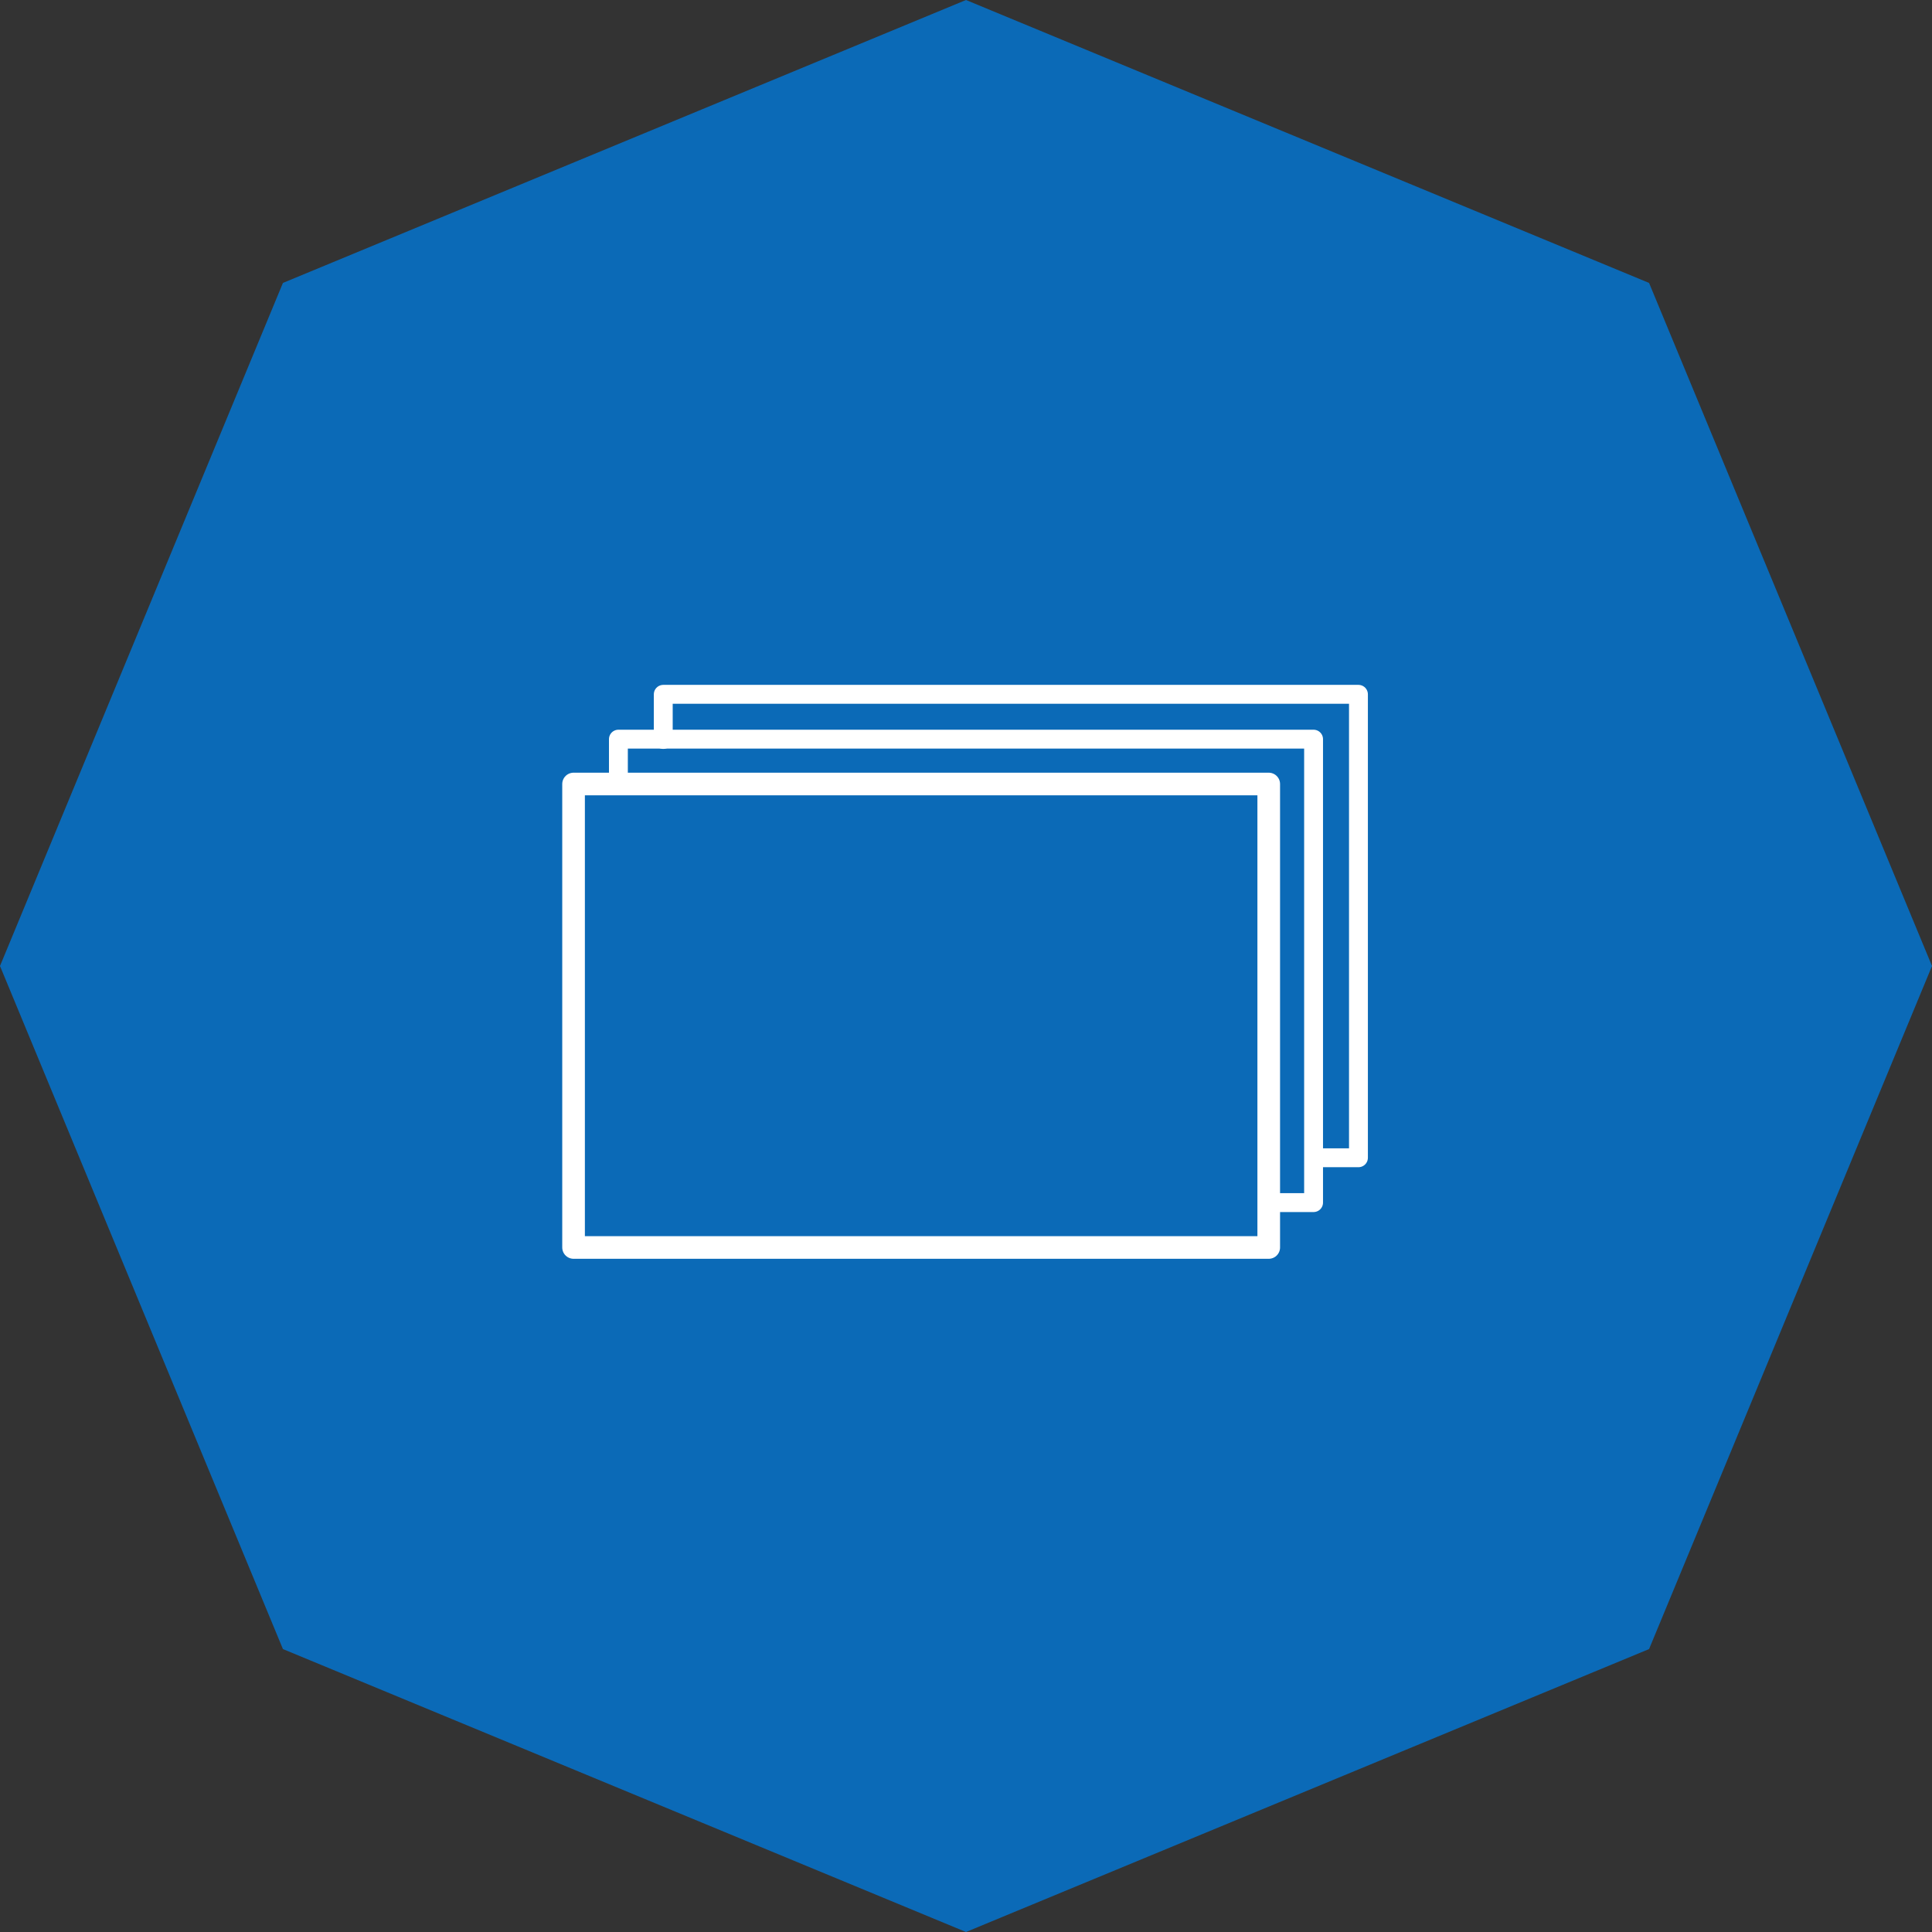<svg width="128" height="128" viewBox="0 0 128 128" fill="none" xmlns="http://www.w3.org/2000/svg">
<rect x="0" y="0" width="128" height="128" fill="#333333" stroke="none"/>
<path d="M64 0L109.255 18.745L128 64L109.255 109.255L64 128L18.745 109.255L0 64L18.745 18.745L64 0Z" fill="#0B6AB7"/>
<path d="M40.971 51.901V48.971H87.028V79.676H84.178" stroke="white" stroke-width="1.25" stroke-linecap="round" stroke-linejoin="round"/>
<path d="M43.943 48.992V46H90.001V76.705H87.213" stroke="white" stroke-width="1.25" stroke-linecap="round" stroke-linejoin="round"/>
<path d="M84.057 82.648C68.705 82.648 53.352 82.648 38 82.648V51.943H84.057V82.648Z" stroke="white" stroke-width="1.5" stroke-linecap="round" stroke-linejoin="round"/>
</svg>

